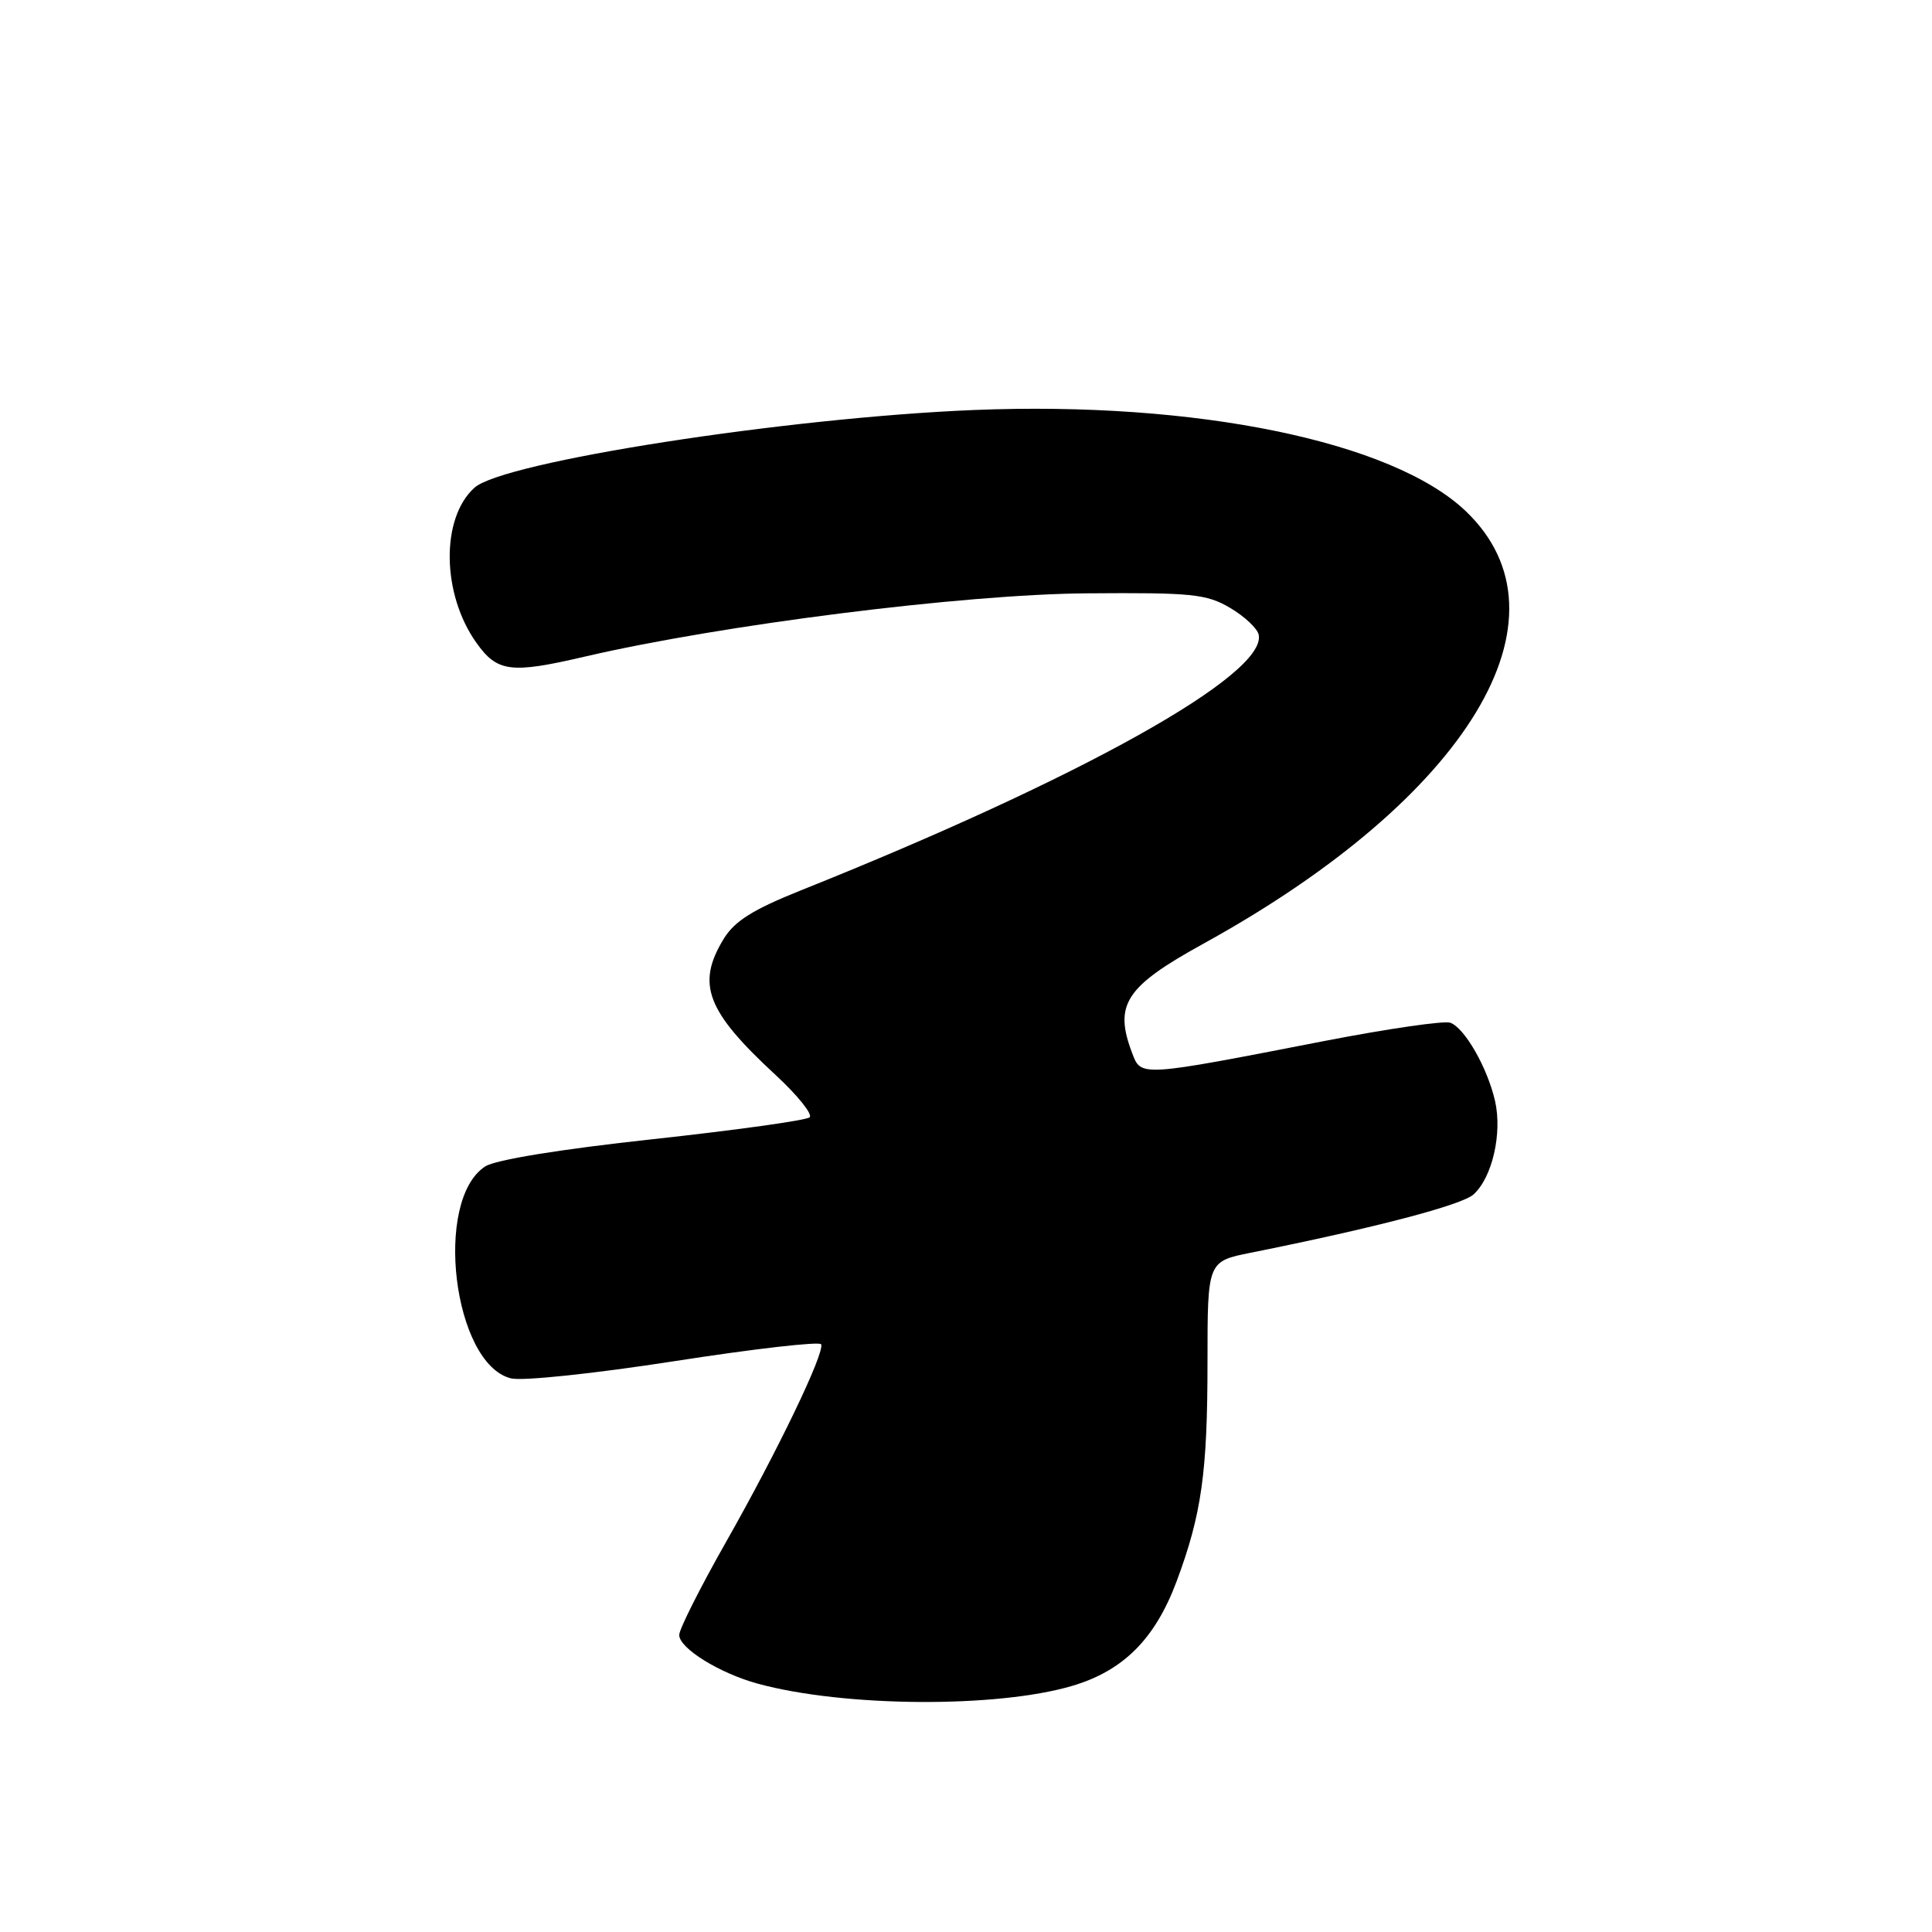 <?xml version="1.0" encoding="UTF-8" standalone="no"?>
<!DOCTYPE svg PUBLIC "-//W3C//DTD SVG 1.1//EN" "http://www.w3.org/Graphics/SVG/1.1/DTD/svg11.dtd" >
<svg xmlns="http://www.w3.org/2000/svg" xmlns:xlink="http://www.w3.org/1999/xlink" version="1.1" viewBox="0 0 256 256">
 <g >
 <path fill="currentColor"
d=" M 142.10 223.38 C 148.86 221.37 153.06 217.16 155.91 209.53 C 159.22 200.65 160.00 195.12 160.00 180.43 C 160.00 167.14 160.00 167.14 165.75 165.99 C 182.20 162.69 193.69 159.68 195.25 158.27 C 197.73 156.03 199.08 150.18 198.10 145.88 C 197.09 141.48 194.11 136.26 192.19 135.52 C 191.40 135.22 183.96 136.30 175.63 137.91 C 150.98 142.71 151.21 142.69 150.02 139.55 C 147.57 133.10 149.10 130.75 159.50 125.02 C 194.58 105.68 209.03 81.82 194.20 67.71 C 184.48 58.47 158.45 53.13 129.00 54.33 C 104.19 55.35 66.65 61.19 62.86 64.63 C 58.39 68.67 58.52 78.71 63.13 85.18 C 65.89 89.06 67.68 89.29 77.42 87.02 C 95.57 82.79 127.64 78.74 144.00 78.62 C 157.96 78.51 159.85 78.70 163.00 80.55 C 164.92 81.68 166.63 83.29 166.79 84.13 C 167.80 89.41 143.21 103.14 106.14 117.97 C 99.75 120.53 97.34 122.04 95.89 124.41 C 92.24 130.40 93.60 133.97 102.78 142.45 C 105.69 145.14 107.71 147.66 107.28 148.05 C 106.85 148.45 97.50 149.75 86.50 150.95 C 74.24 152.28 65.64 153.68 64.29 154.56 C 57.41 159.03 60.04 180.72 67.70 182.64 C 69.20 183.02 78.75 182.01 89.44 180.35 C 99.92 178.72 108.64 177.72 108.81 178.13 C 109.29 179.27 103.00 192.35 96.17 204.38 C 92.78 210.36 90.00 215.88 90.00 216.64 C 90.00 218.40 95.32 221.70 100.39 223.09 C 111.81 226.21 132.08 226.35 142.10 223.38 Z "/>
</g>
</svg>